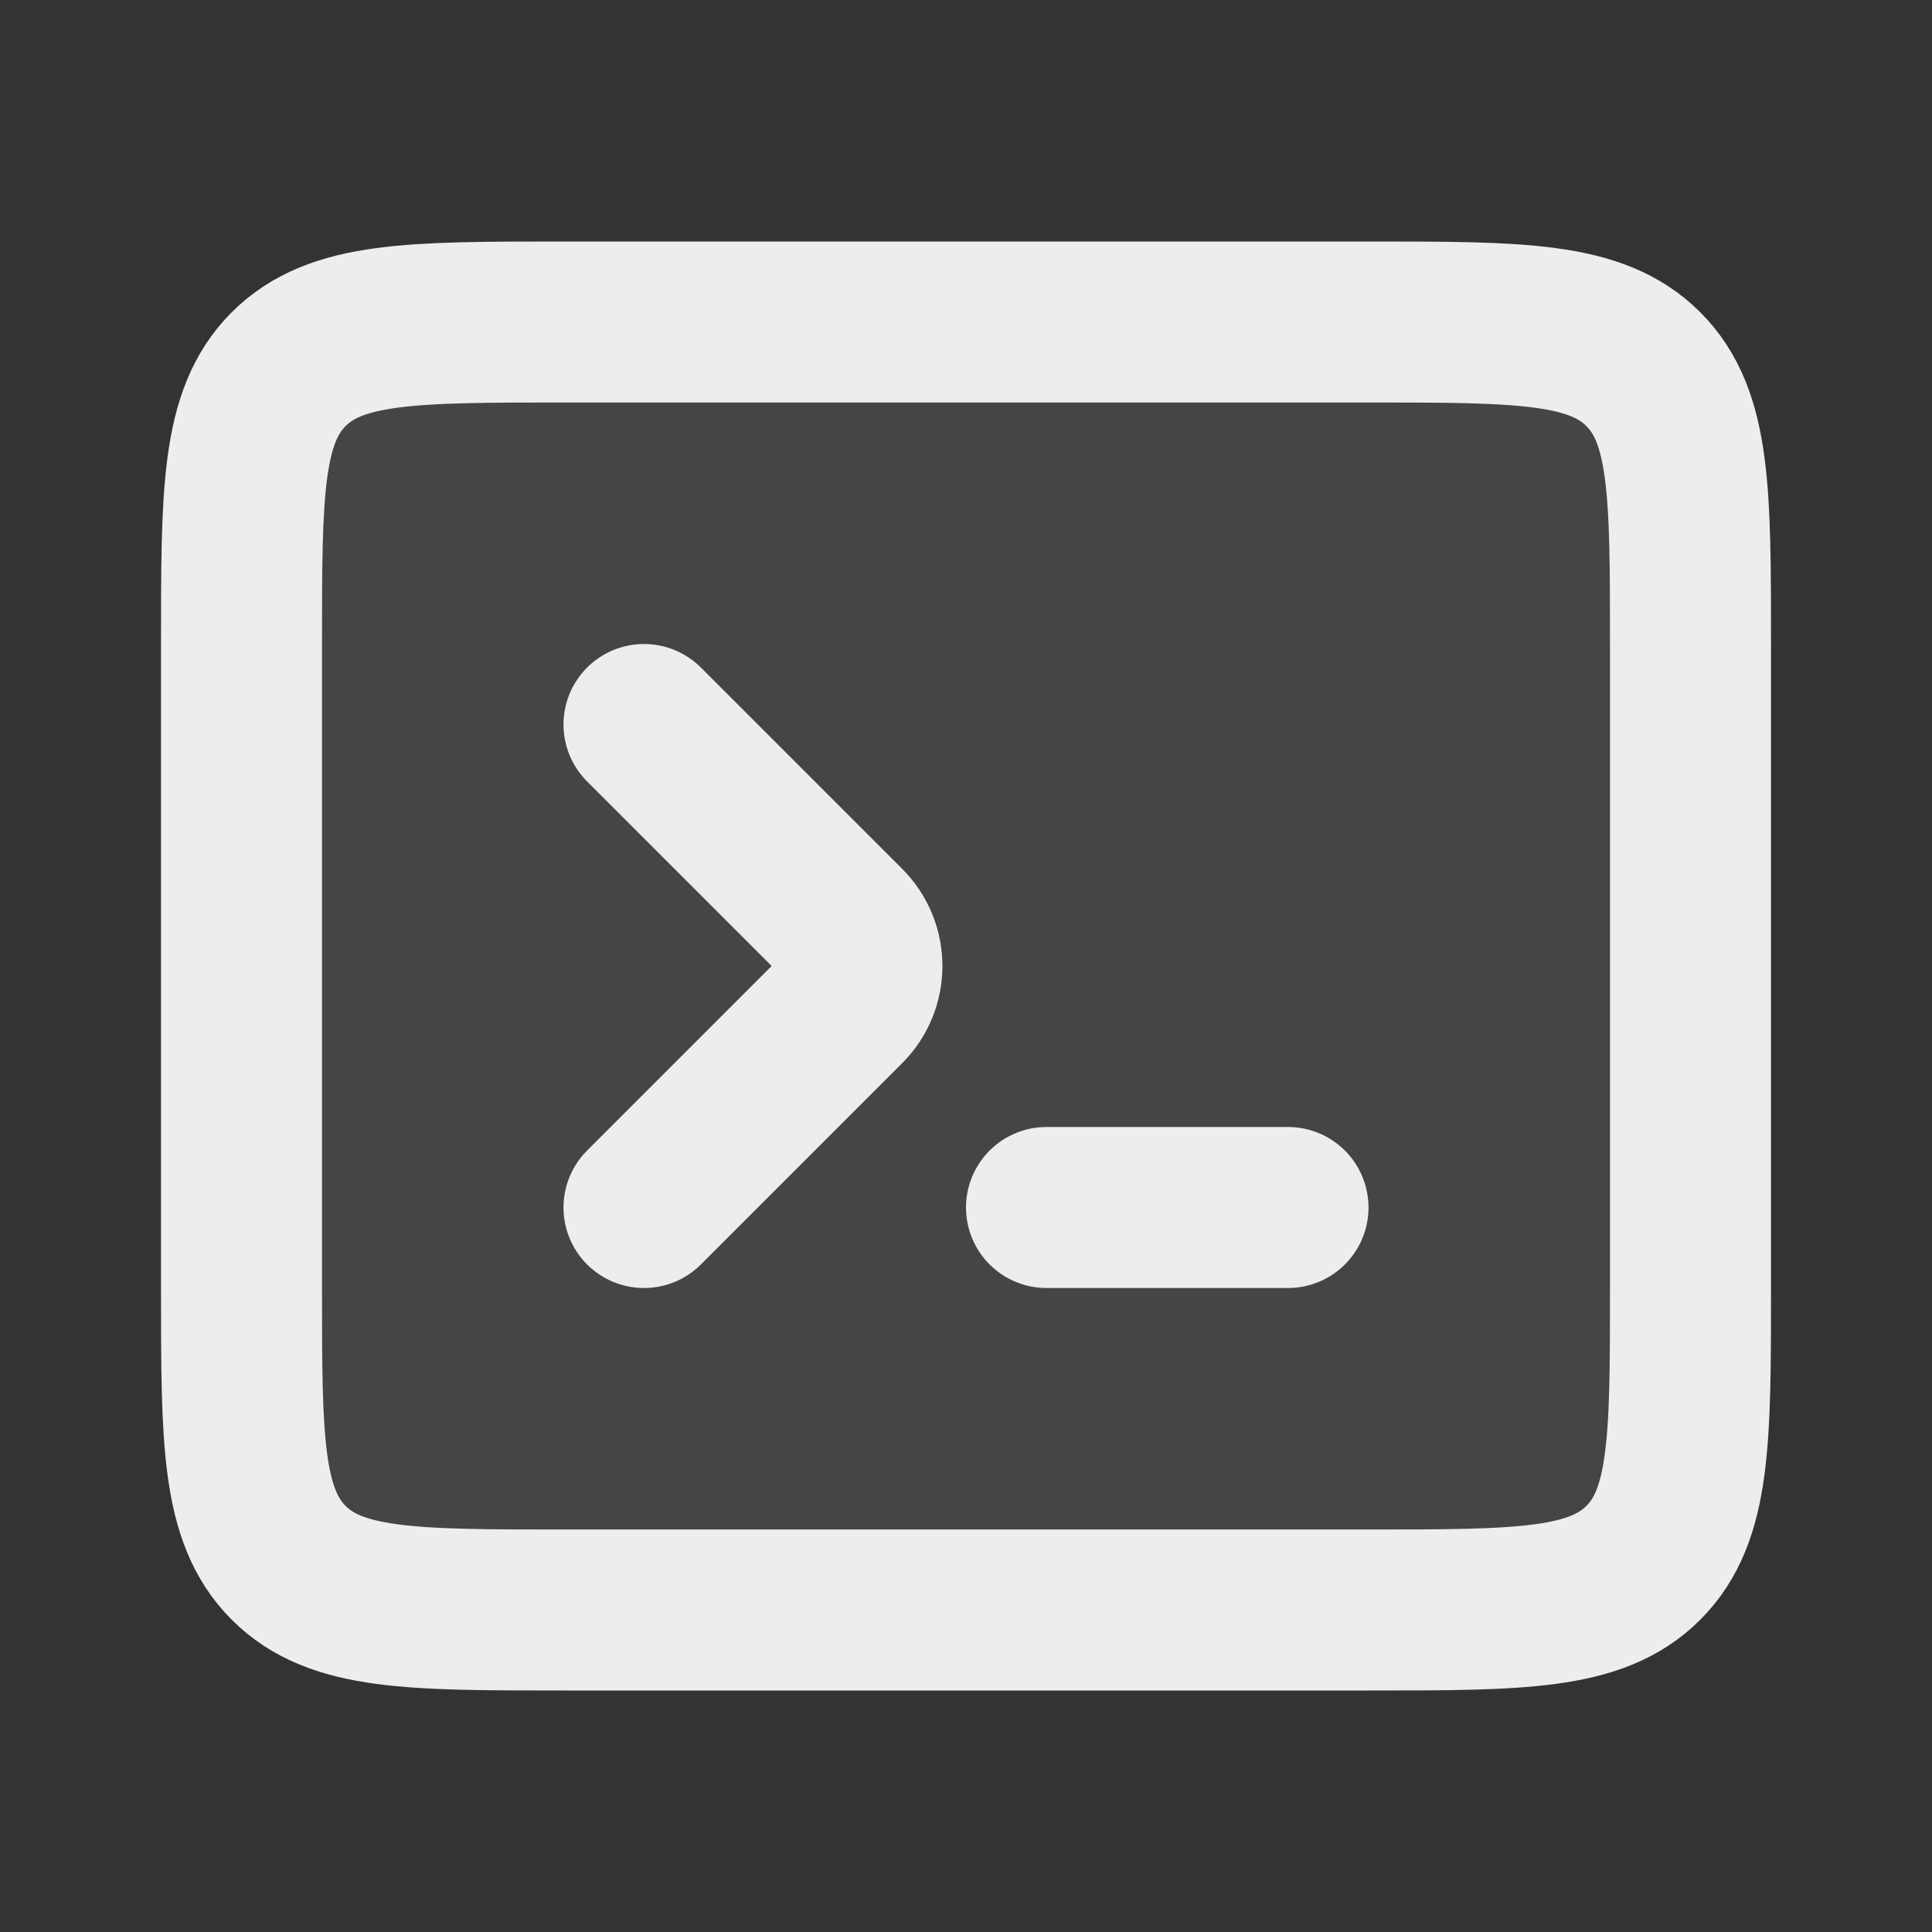 <!DOCTYPE svg PUBLIC "-//W3C//DTD SVG 1.1//EN" "http://www.w3.org/Graphics/SVG/1.1/DTD/svg11.dtd">
<!-- Uploaded to: SVG Repo, www.svgrepo.com, Transformed by: SVG Repo Mixer Tools -->
<svg width="128px" height="128px" viewBox="0 0 24 24" fill="none" xmlns="http://www.w3.org/2000/svg">
<rect x="0" y="0" width="24" height="24" fill="#333333" stroke="none"/>
<g id="SVGRepo_bgCarrier" stroke-width="0"/>
<g id="SVGRepo_tracerCarrier" stroke-linecap="round" stroke-linejoin="round"/>
<g id="SVGRepo_iconCarrier"> <path opacity="0.1" d="M3 8C3 6.114 3 5.172 3.586 4.586C4.172 4 5.114 4 7 4H12H17C18.886 4 19.828 4 20.414 4.586C21 5.172 21 6.114 21 8V12V16C21 17.886 21 18.828 20.414 19.414C19.828 20 18.886 20 17 20H12H7C5.114 20 4.172 20 3.586 19.414C3 18.828 3 17.886 3 16V12V8Z" fill="#ededed"/> <path d="M13 15H16" stroke="#ededed" stroke-width="2" stroke-linecap="round"/> <path d="M8 15L10.5 12.5V12.5C10.776 12.224 10.776 11.776 10.5 11.5V11.5L8 9" stroke="#ededed" stroke-width="2" stroke-linecap="round" stroke-linejoin="round"/> <path d="M3 8C3 6.114 3 5.172 3.586 4.586C4.172 4 5.114 4 7 4H12H17C18.886 4 19.828 4 20.414 4.586C21 5.172 21 6.114 21 8V12V16C21 17.886 21 18.828 20.414 19.414C19.828 20 18.886 20 17 20H12H7C5.114 20 4.172 20 3.586 19.414C3 18.828 3 17.886 3 16V12V8Z" stroke="#ededed" stroke-width="2" stroke-linejoin="round"/> </g>
</svg>